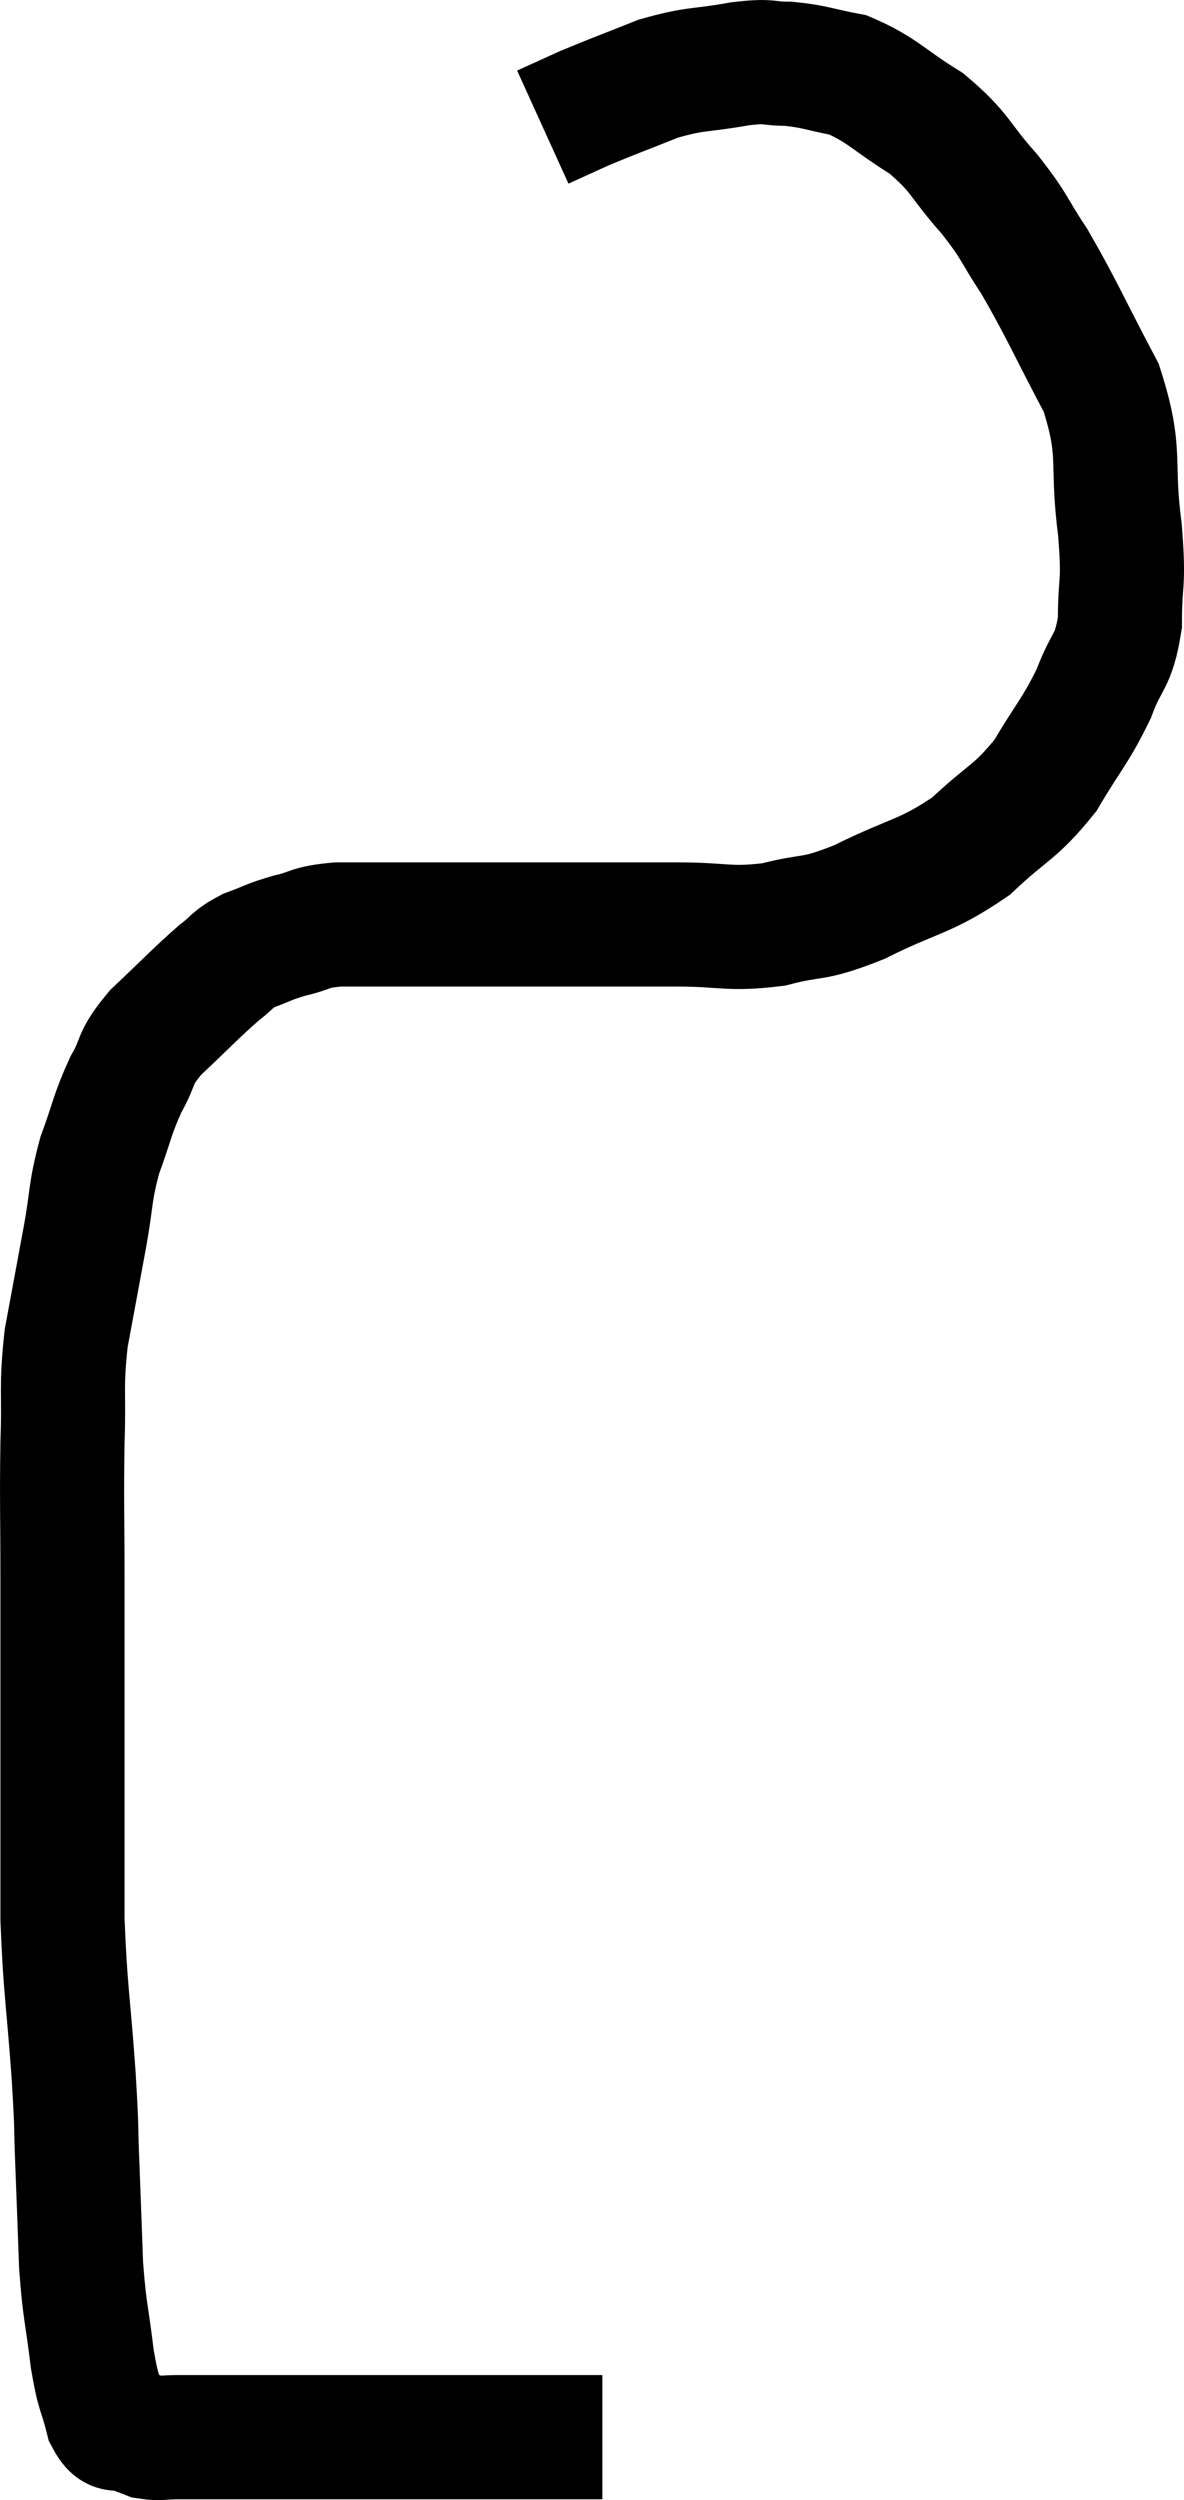 <svg xmlns="http://www.w3.org/2000/svg" viewBox="9.613 4.253 19.08 40.26" width="19.08" height="40.26"><path d="M 19.32 43.5 C 18.81 43.5, 18.96 43.5, 18.3 43.5 C 17.49 43.5, 17.4 43.5, 16.68 43.5 C 16.05 43.5, 15.93 43.5, 15.42 43.5 C 15.03 43.5, 14.985 43.5, 14.64 43.5 C 14.34 43.5, 14.385 43.5, 14.04 43.5 C 13.65 43.5, 13.65 43.5, 13.26 43.5 C 12.87 43.5, 12.795 43.5, 12.48 43.5 C 12.24 43.5, 12.195 43.53, 12 43.5 C 11.85 43.44, 11.865 43.455, 11.7 43.38 C 11.52 43.29, 11.49 43.485, 11.34 43.2 C 11.22 42.72, 11.205 42.855, 11.1 42.24 C 11.01 41.49, 10.98 41.52, 10.92 40.74 C 10.89 39.93, 10.89 39.885, 10.86 39.12 C 10.83 38.4, 10.86 38.67, 10.8 37.68 C 10.71 36.42, 10.665 36.315, 10.62 35.16 C 10.62 34.11, 10.62 34.02, 10.62 33.06 C 10.62 32.19, 10.62 32.16, 10.62 31.32 C 10.62 30.51, 10.62 30.66, 10.62 29.7 C 10.62 28.59, 10.605 28.455, 10.62 27.48 C 10.65 26.64, 10.59 26.625, 10.68 25.8 C 10.83 24.99, 10.845 24.915, 10.98 24.18 C 11.1 23.52, 11.055 23.475, 11.22 22.86 C 11.43 22.29, 11.415 22.215, 11.64 21.72 C 11.88 21.3, 11.745 21.33, 12.12 20.88 C 12.63 20.4, 12.765 20.25, 13.14 19.92 C 13.38 19.74, 13.335 19.71, 13.62 19.56 C 13.95 19.44, 13.92 19.425, 14.28 19.32 C 14.67 19.23, 14.565 19.185, 15.06 19.14 C 15.66 19.14, 15.705 19.14, 16.26 19.14 C 16.77 19.14, 16.65 19.14, 17.28 19.14 C 18.03 19.14, 17.97 19.14, 18.78 19.14 C 19.65 19.14, 19.695 19.14, 20.52 19.14 C 21.3 19.14, 21.345 19.23, 22.08 19.14 C 22.77 18.96, 22.665 19.095, 23.46 18.78 C 24.36 18.33, 24.51 18.39, 25.26 17.88 C 25.86 17.31, 25.965 17.355, 26.46 16.74 C 26.85 16.08, 26.94 16.035, 27.24 15.42 C 27.45 14.85, 27.555 14.94, 27.66 14.28 C 27.66 13.53, 27.735 13.725, 27.66 12.78 C 27.51 11.64, 27.705 11.58, 27.36 10.5 C 26.82 9.48, 26.73 9.24, 26.28 8.46 C 25.92 7.92, 25.995 7.935, 25.56 7.38 C 25.05 6.81, 25.11 6.72, 24.54 6.24 C 23.91 5.85, 23.835 5.7, 23.28 5.46 C 22.8 5.37, 22.755 5.325, 22.32 5.28 C 21.93 5.28, 22.065 5.22, 21.54 5.28 C 20.88 5.4, 20.85 5.34, 20.22 5.52 C 19.62 5.76, 19.485 5.805, 19.02 6 C 18.69 6.15, 18.525 6.225, 18.36 6.3 C 18.36 6.3, 18.36 6.3, 18.36 6.3 L 18.36 6.3" fill="none" stroke="black" stroke-width="2"></path></svg>